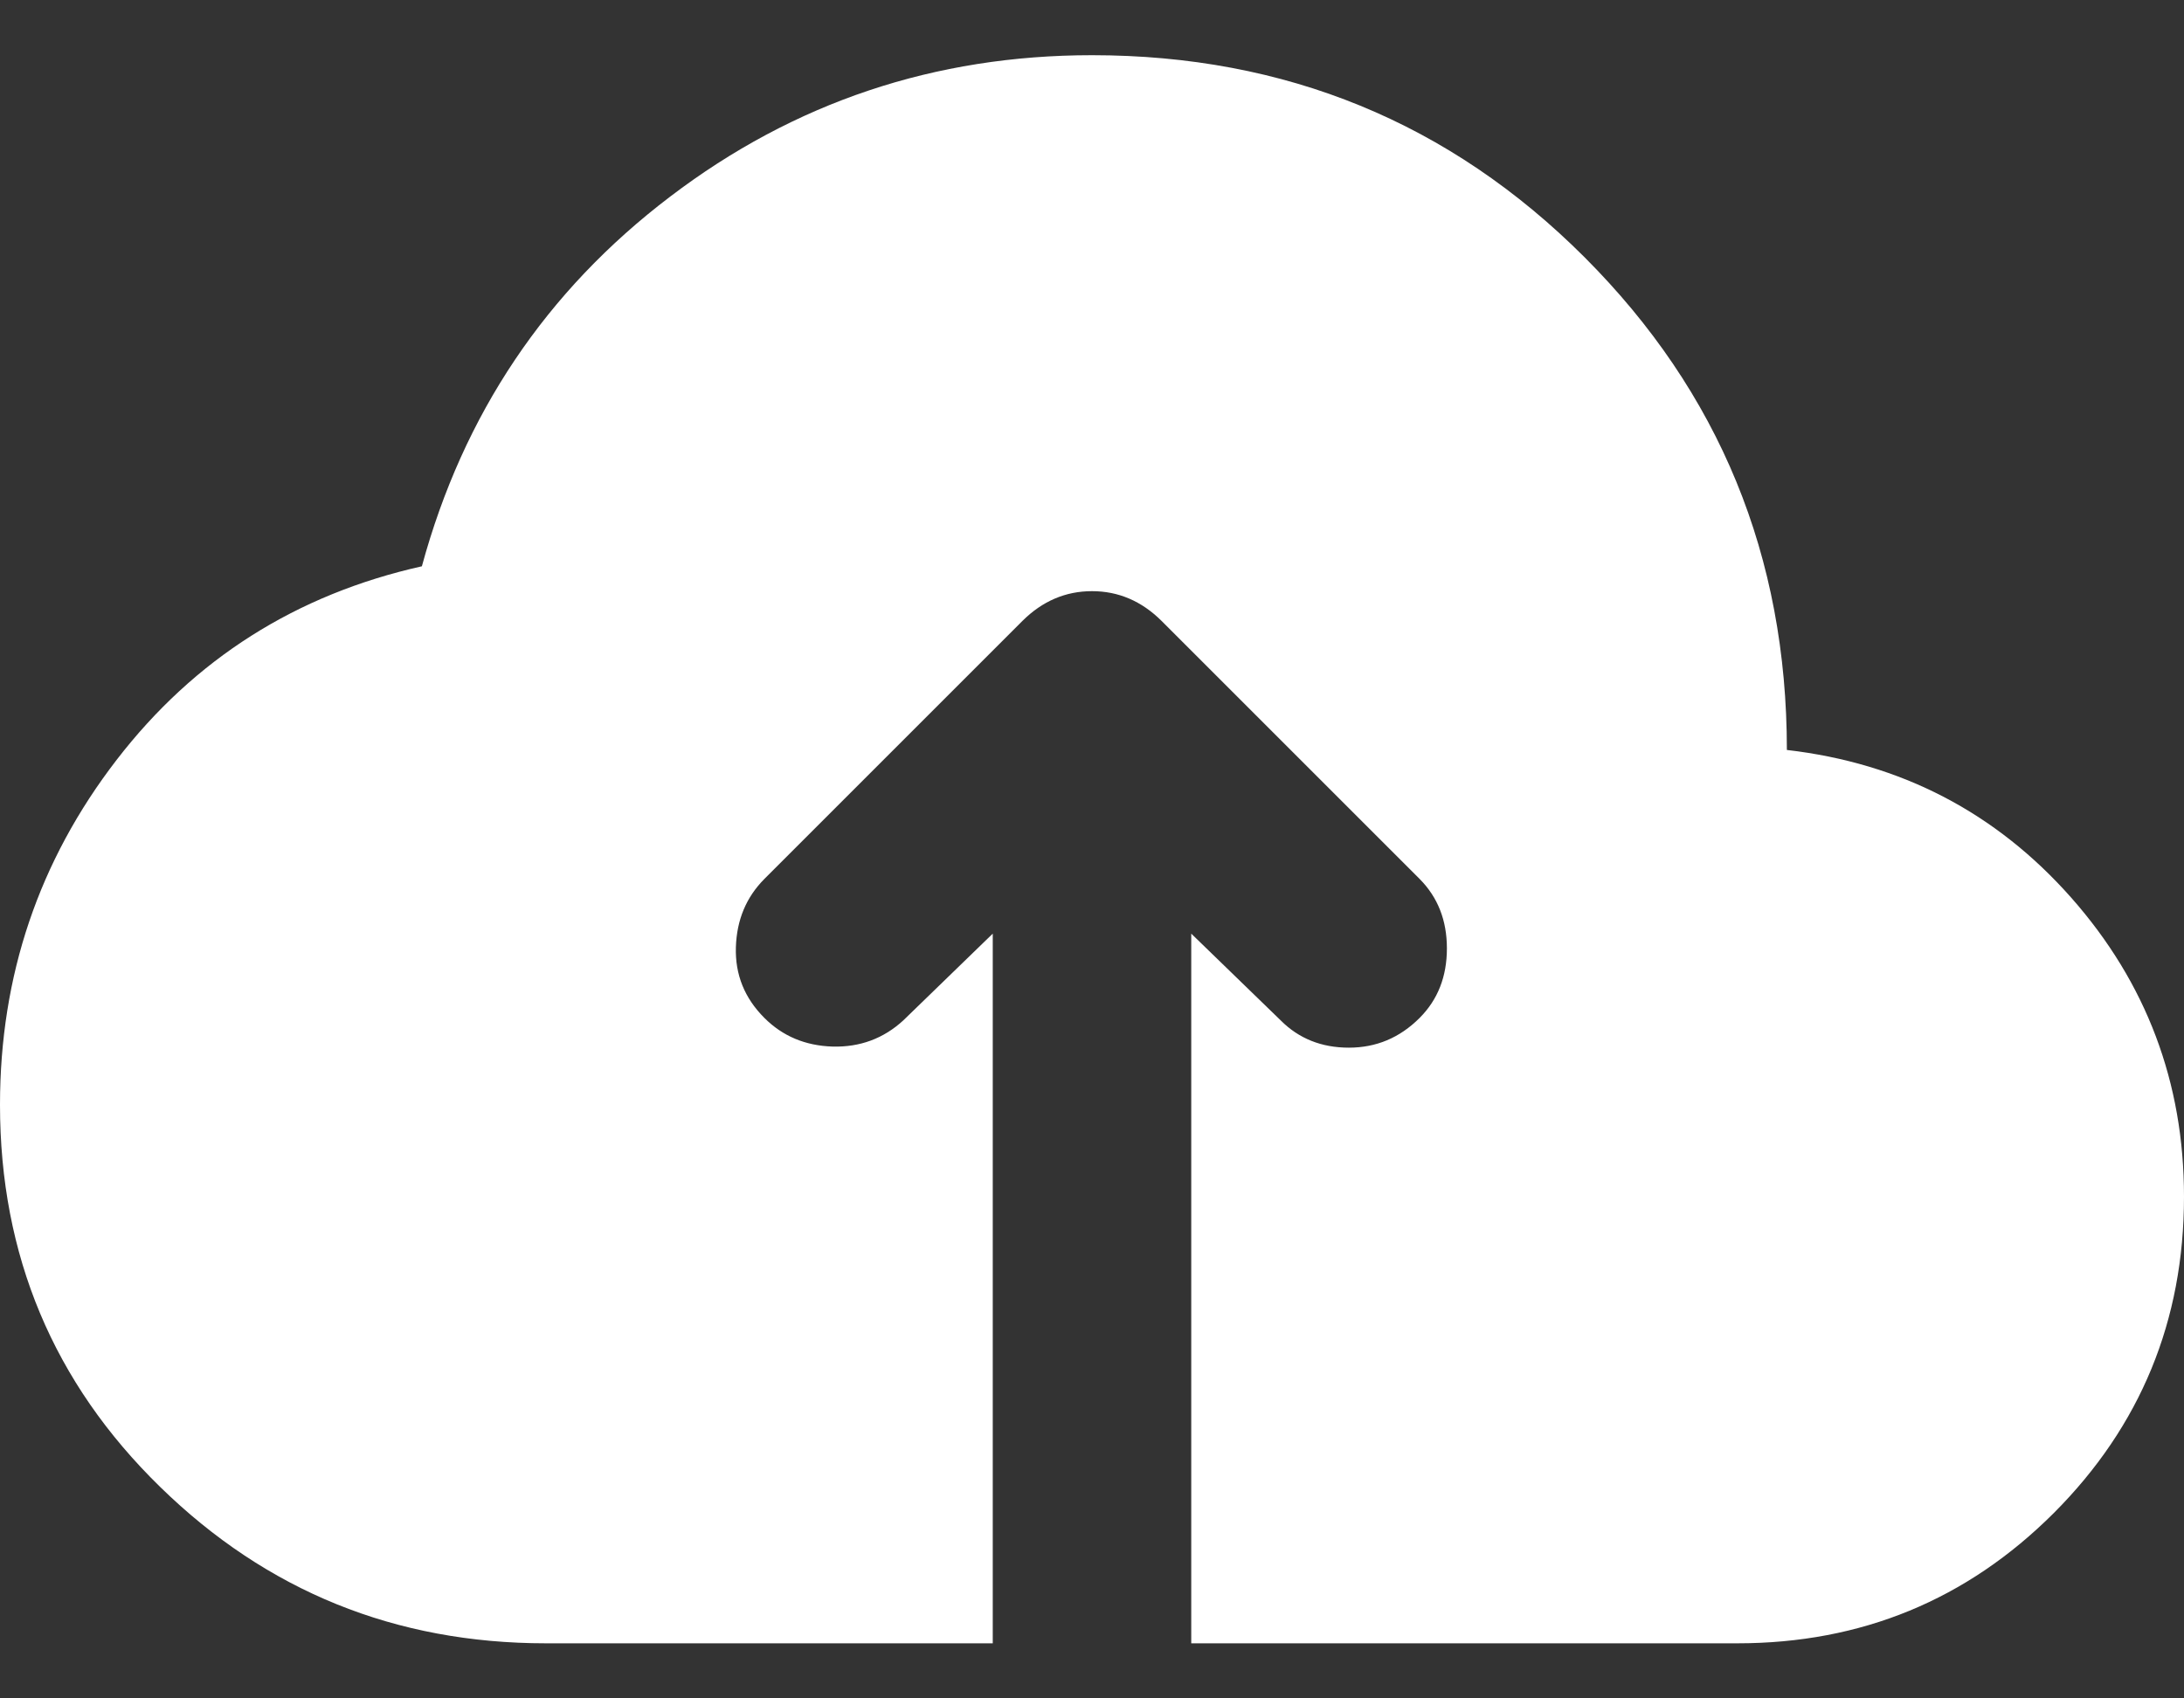 <svg width="18" height="14" viewBox="0 0 18 14" fill="none" xmlns="http://www.w3.org/2000/svg">
    <rect x="0" y="0" width="18" height="14" fill="#333333" stroke="none"/>
    <path d="M4.5 13.546C3.259 13.546 2.199 13.116 1.32 12.257C0.44 11.398 0 10.348 0 9.107C0 8.043 0.32 7.096 0.961 6.264C1.602 5.432 2.441 4.9 3.477 4.668C3.818 3.414 4.5 2.398 5.523 1.621C6.545 0.843 7.705 0.455 9 0.455C10.595 0.455 11.949 1.01 13.06 2.121C14.171 3.233 14.727 4.586 14.727 6.182C15.668 6.291 16.449 6.697 17.07 7.399C17.69 8.101 18 8.923 18 9.864C18 10.886 17.642 11.756 16.927 12.472C16.21 13.188 15.341 13.546 14.318 13.546H9.818V7.696L10.555 8.411C10.704 8.561 10.892 8.636 11.117 8.636C11.342 8.636 11.536 8.555 11.7 8.391C11.85 8.241 11.925 8.05 11.925 7.818C11.925 7.586 11.85 7.396 11.7 7.245L9.573 5.118C9.409 4.955 9.218 4.873 9 4.873C8.782 4.873 8.591 4.955 8.427 5.118L6.3 7.245C6.15 7.396 6.072 7.583 6.065 7.808C6.058 8.033 6.136 8.227 6.3 8.391C6.45 8.541 6.637 8.62 6.862 8.627C7.087 8.633 7.282 8.561 7.445 8.411L8.182 7.696V13.546H4.5Z" fill="white"/>
</svg>
